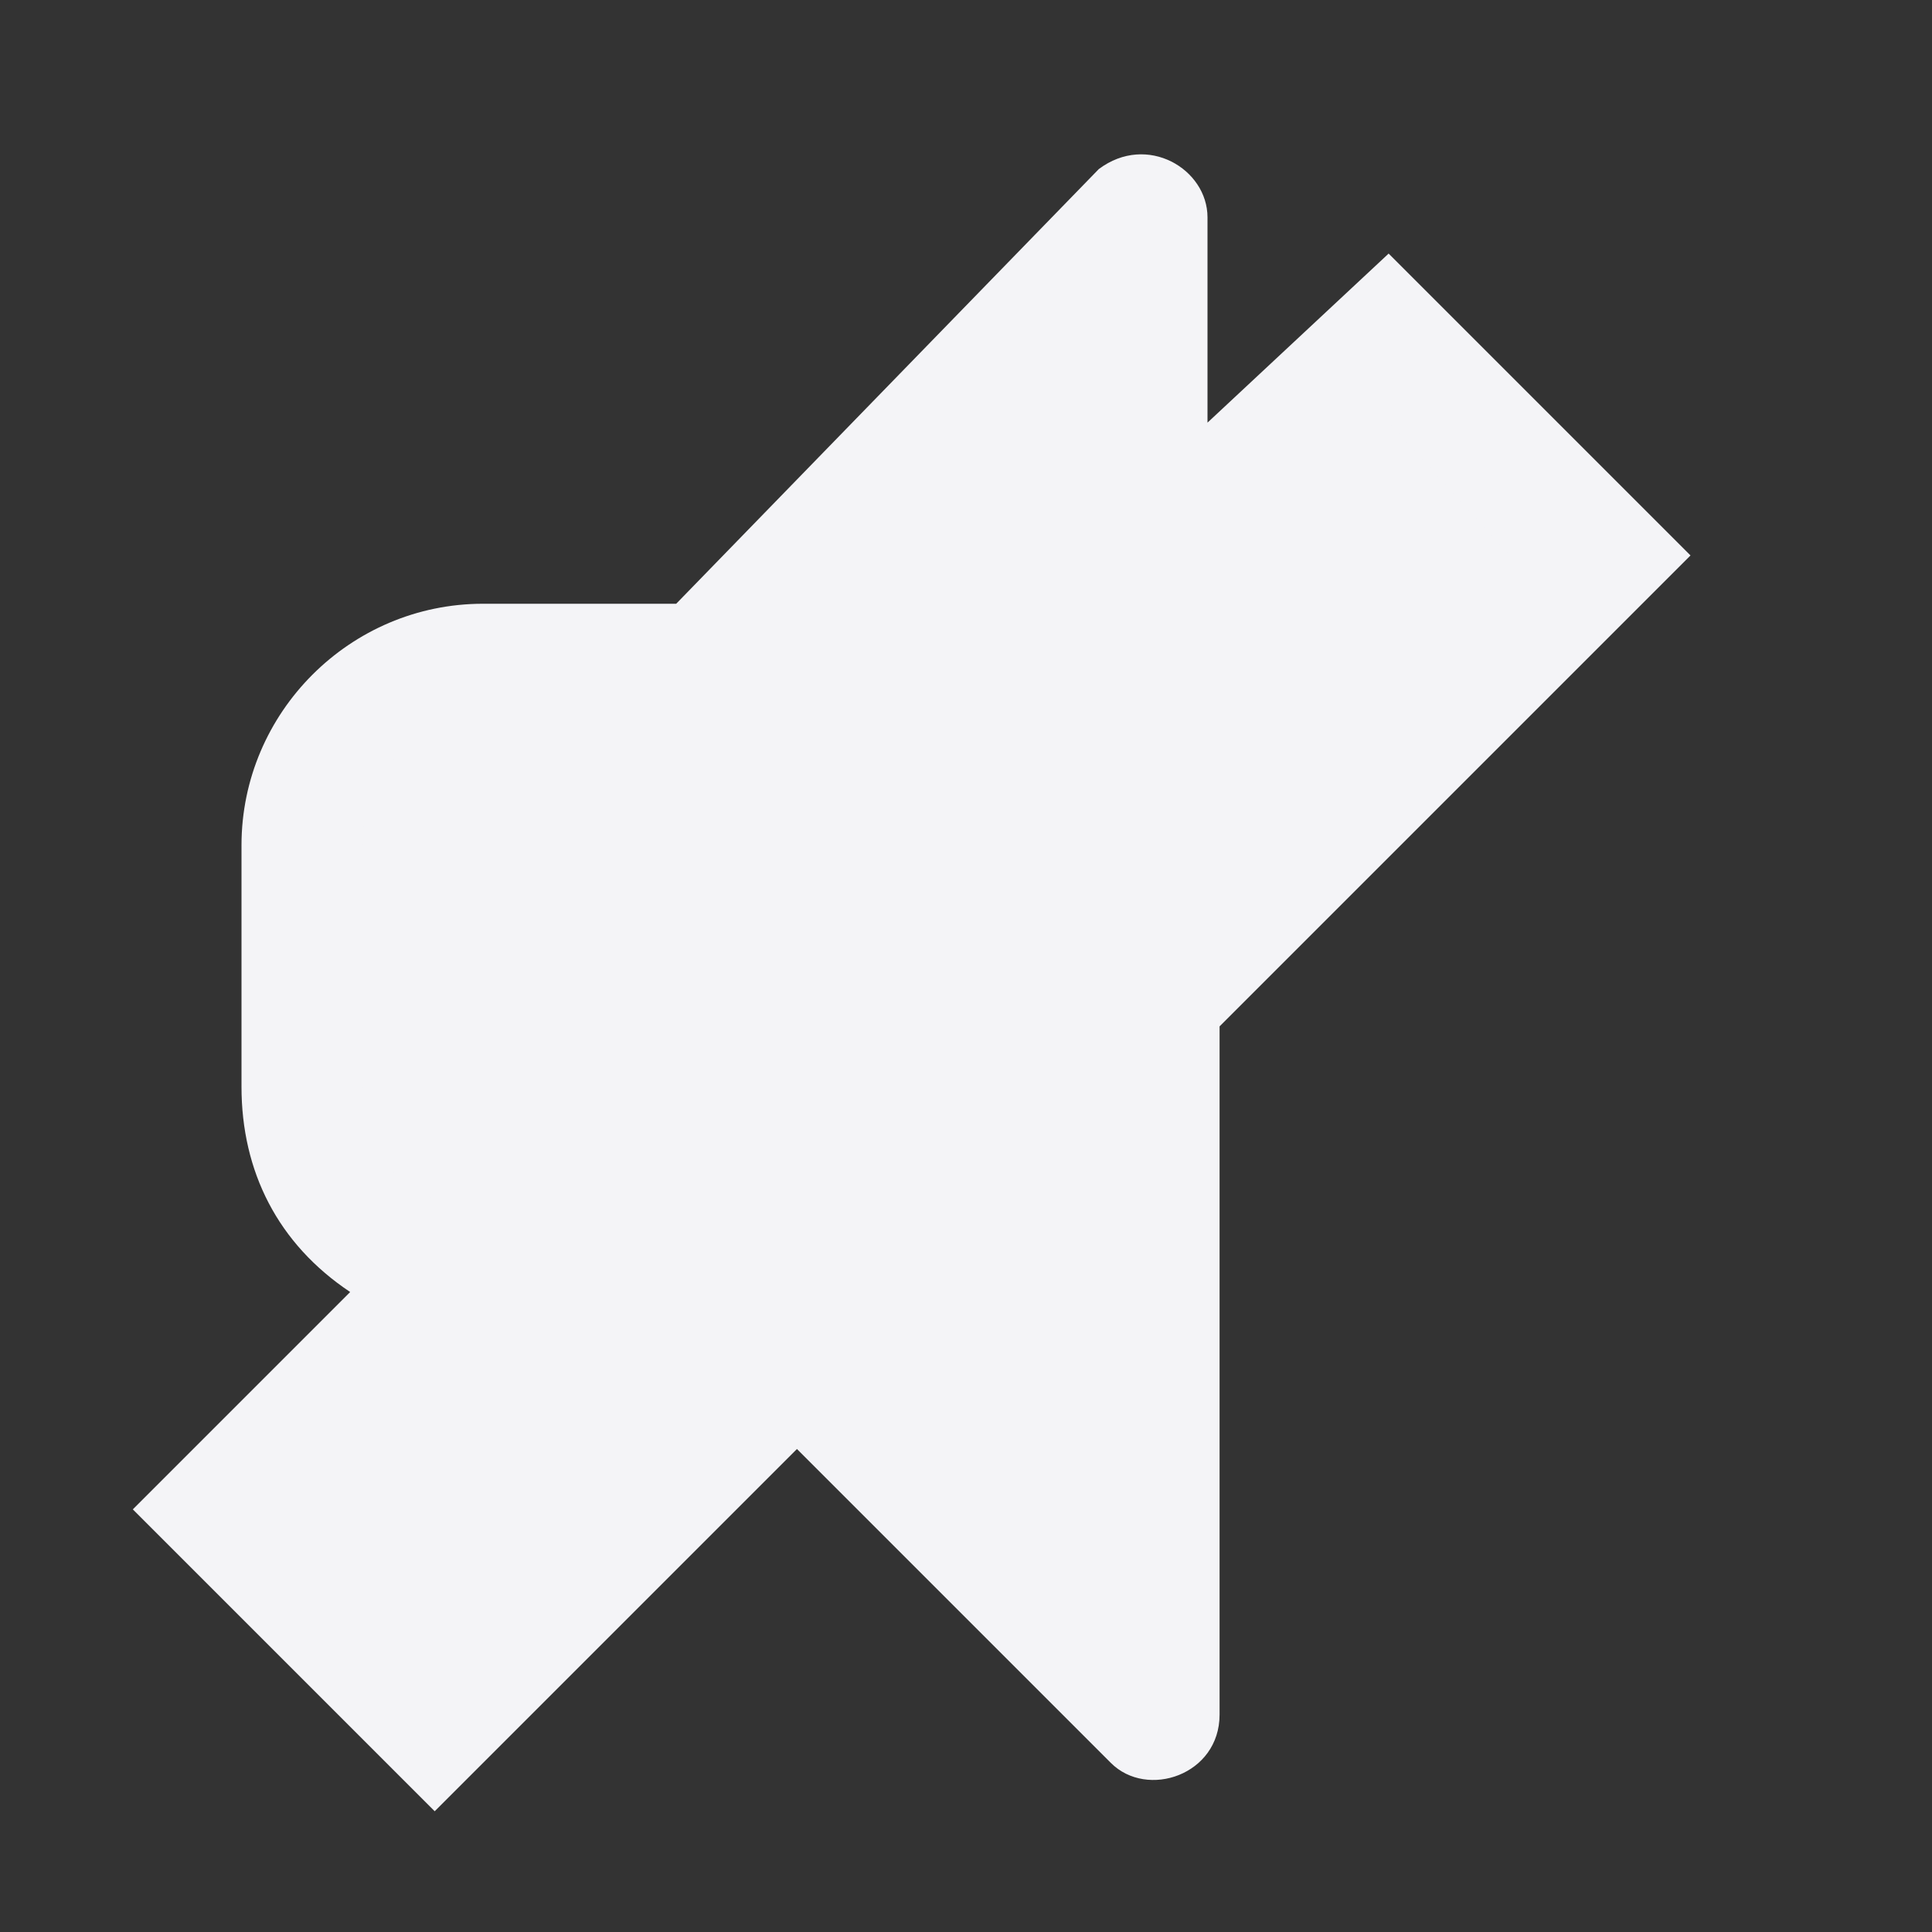 <svg xmlns="http://www.w3.org/2000/svg" width="16" height="16" fill="#f4f4f7">
    <rect width="100%" height="100%" fill="#333333" stroke="none"/>
    <path filter="invert(1)" d="M5.6 5H4c-1.1 0-2 .9-2 2v2c0 .7.3 1.3.9 1.7l-1.8 1.8L3.6 15l3-3 2.6 2.6c.3.3.9.1.9-.4V8.5L14 4.6l-2.5-2.5L10 3.5V1.8c0-.4-.5-.7-.9-.4L5.6 5z"/>
    <path d="M11.5 3.5 9 5.9V3L6 6H4c-.6 0-1 .4-1 1v2c0 .6.4 1 1 1h.9l-2.5 2.5 1.1 1.1 9-9-1-1.1zM9 13V9.7l-1.7 1.7L9 13z"/>
</svg>

